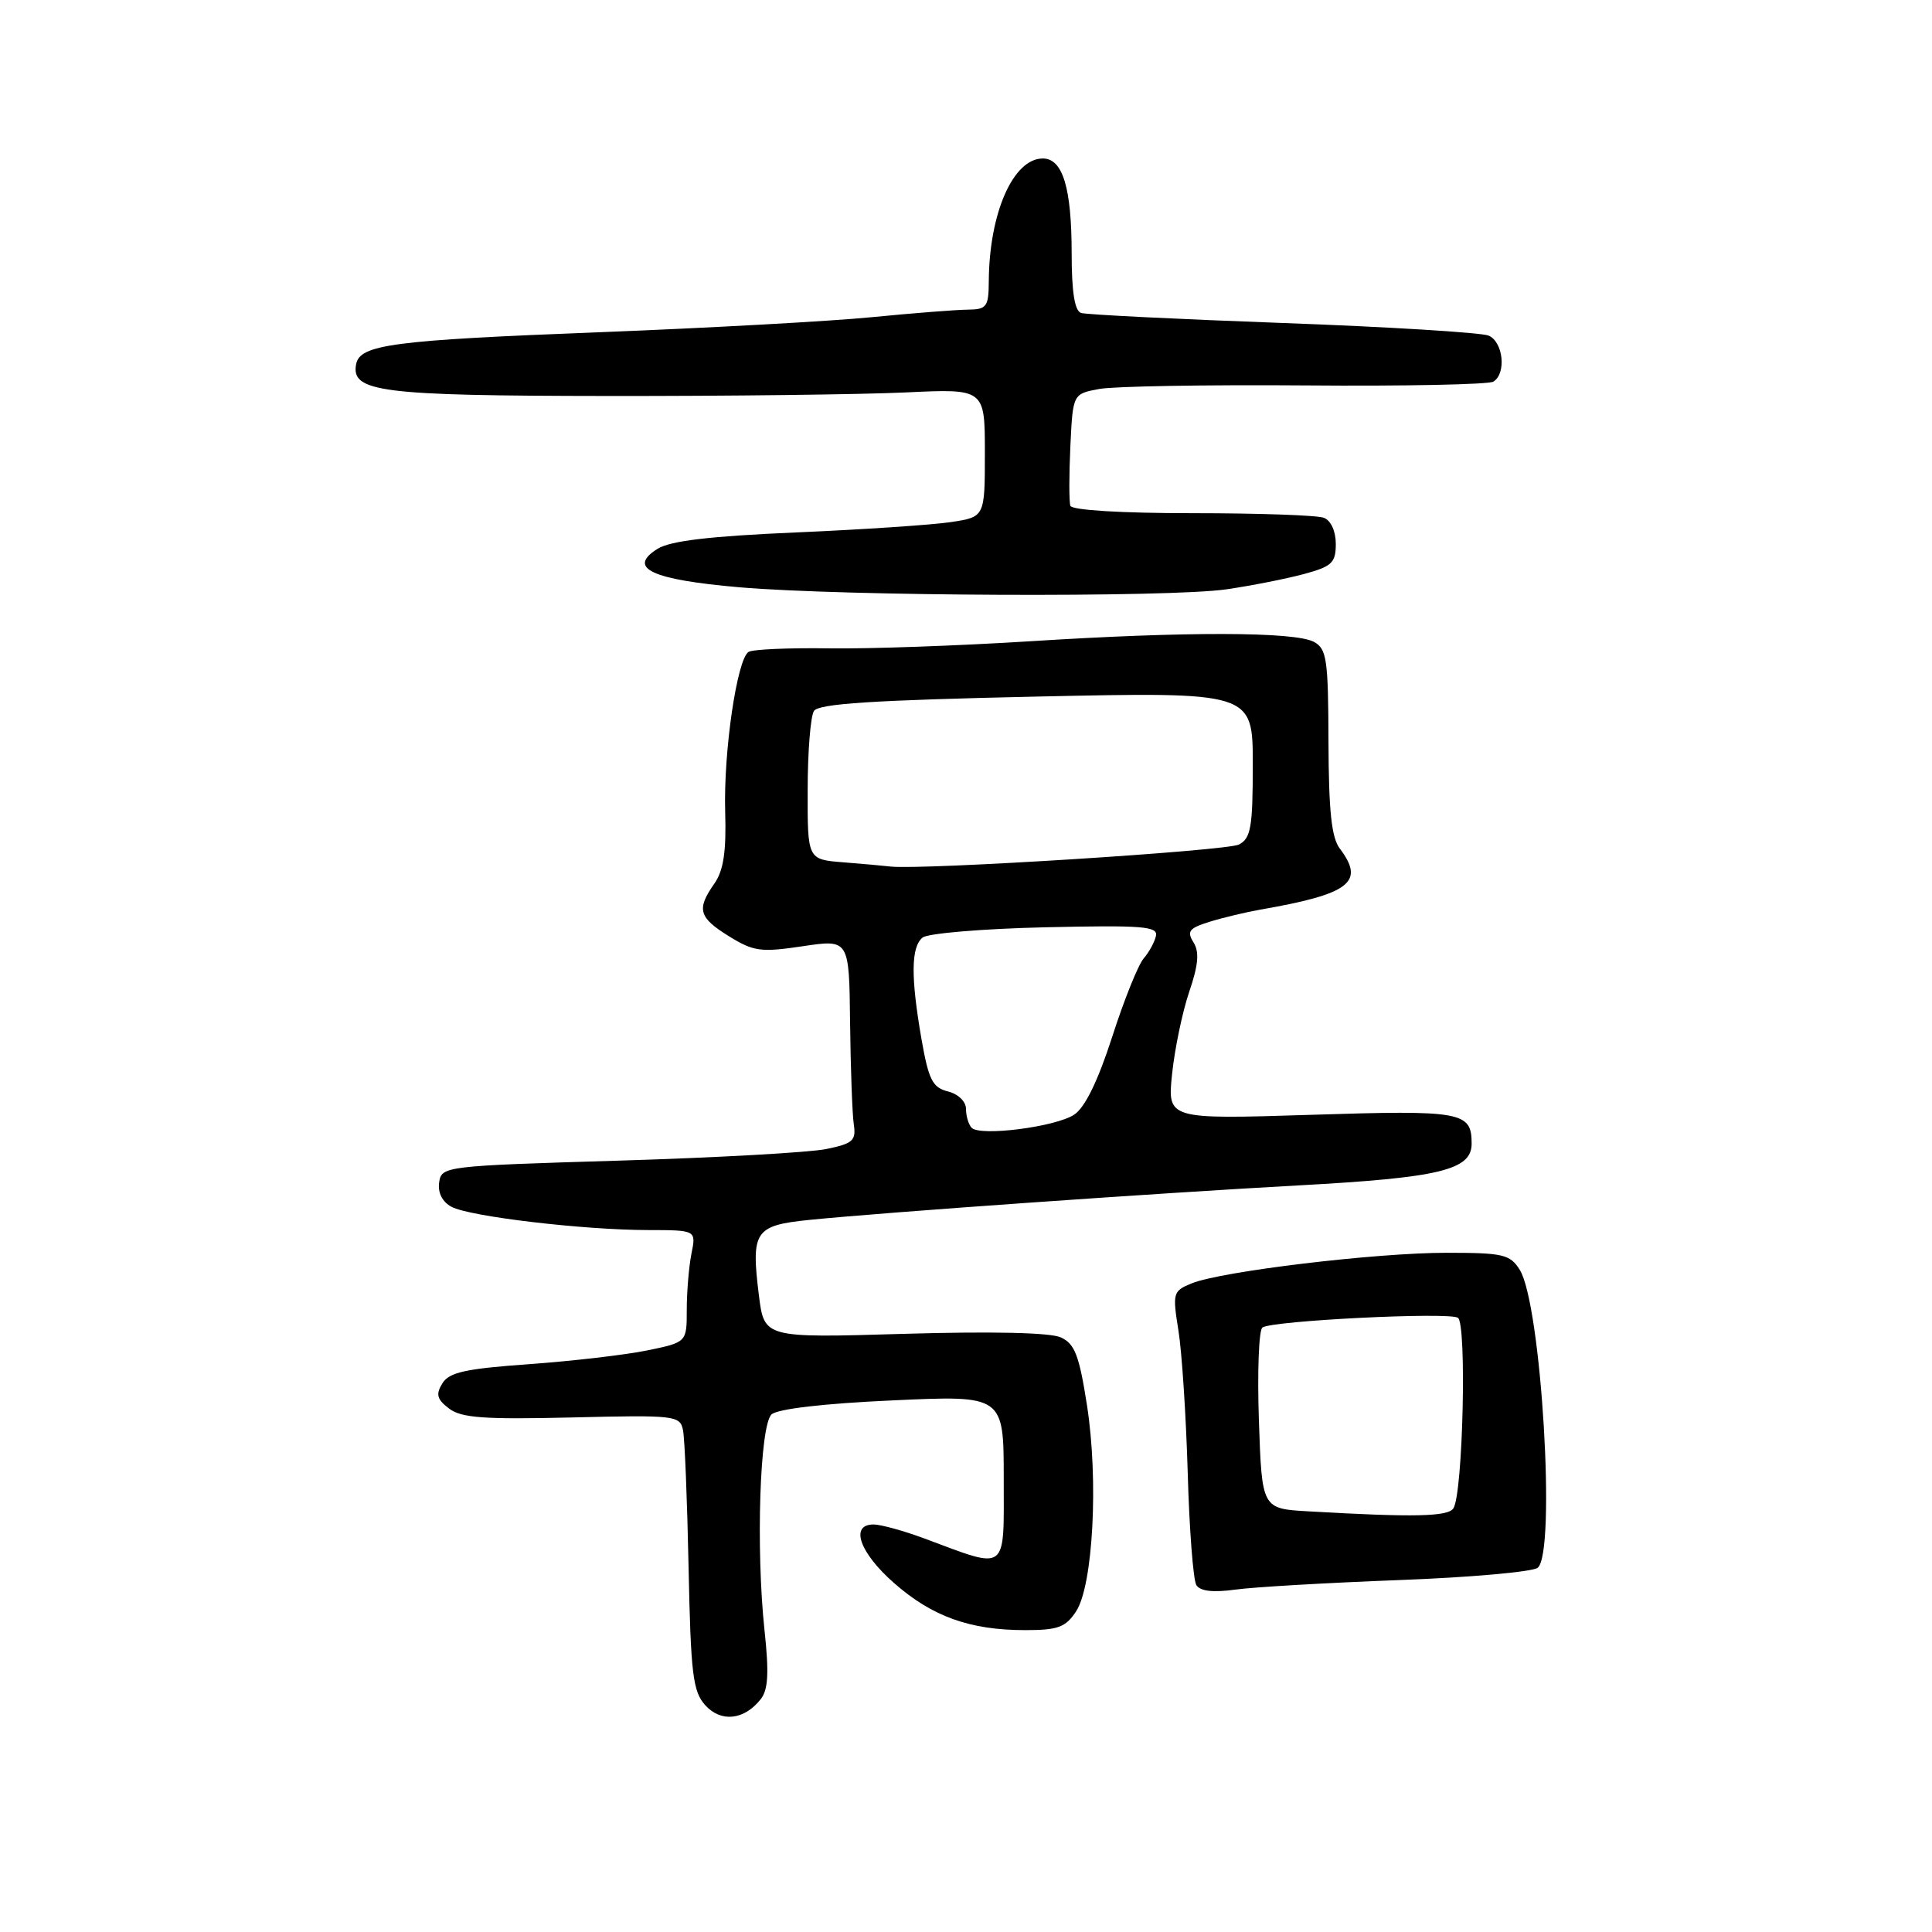 <?xml version="1.0" encoding="UTF-8" standalone="no"?>
<!DOCTYPE svg PUBLIC "-//W3C//DTD SVG 1.1//EN" "http://www.w3.org/Graphics/SVG/1.1/DTD/svg11.dtd" >
<svg xmlns="http://www.w3.org/2000/svg" xmlns:xlink="http://www.w3.org/1999/xlink" version="1.1" viewBox="0 0 256 256">
 <g >
 <path fill="currentColor"
d=" M 100.80 225.15 C 101.79 223.91 101.91 221.66 101.30 216.00 C 100.15 205.20 100.68 188.88 102.23 187.42 C 103.02 186.69 109.13 185.97 118.25 185.56 C 133.00 184.88 133.00 184.88 133.00 195.96 C 133.00 208.51 133.66 208.02 122.50 203.86 C 119.75 202.84 116.71 202.00 115.75 202.00 C 112.58 202.00 113.88 205.72 118.44 209.74 C 123.51 214.20 128.51 216.00 135.84 216.00 C 140.19 216.00 141.20 215.63 142.59 213.51 C 144.84 210.07 145.58 196.13 144.03 186.20 C 143.00 179.58 142.41 178.05 140.56 177.21 C 139.16 176.57 131.42 176.40 119.80 176.74 C 101.27 177.29 101.27 177.29 100.56 171.66 C 99.50 163.12 99.99 162.38 107.27 161.64 C 117.33 160.63 153.08 158.11 172.08 157.07 C 190.80 156.05 195.00 155.03 195.00 151.54 C 195.00 147.30 193.76 147.08 173.70 147.72 C 154.68 148.32 154.68 148.32 155.31 142.28 C 155.66 138.95 156.68 134.06 157.58 131.41 C 158.80 127.83 158.94 126.14 158.14 124.86 C 157.23 123.40 157.57 122.98 160.28 122.14 C 162.05 121.59 165.07 120.87 167.00 120.53 C 178.88 118.46 180.91 116.90 177.53 112.44 C 176.43 110.99 176.06 107.44 176.03 98.29 C 176.00 87.33 175.80 85.97 174.10 85.05 C 171.55 83.69 157.13 83.66 136.50 84.97 C 127.15 85.56 115.15 85.99 109.84 85.91 C 104.53 85.83 99.74 86.04 99.19 86.38 C 97.66 87.33 95.86 99.59 96.09 107.54 C 96.25 112.87 95.87 115.35 94.65 117.09 C 92.27 120.49 92.57 121.57 96.61 124.07 C 99.86 126.08 100.83 126.21 106.37 125.38 C 112.52 124.46 112.52 124.46 112.64 135.48 C 112.71 141.54 112.93 147.61 113.13 148.97 C 113.46 151.13 113.02 151.53 109.50 152.25 C 107.30 152.71 94.93 153.40 82.00 153.79 C 58.86 154.49 58.50 154.53 58.19 156.68 C 58.00 158.05 58.61 159.26 59.83 159.91 C 62.24 161.20 77.29 162.98 85.88 162.99 C 92.25 163.00 92.25 163.00 91.62 166.12 C 91.28 167.84 91.00 171.19 91.00 173.55 C 91.00 177.86 91.00 177.86 85.75 178.94 C 82.86 179.53 75.82 180.35 70.11 180.76 C 61.66 181.36 59.50 181.84 58.61 183.31 C 57.72 184.76 57.90 185.42 59.50 186.64 C 61.13 187.88 64.15 188.10 75.79 187.82 C 89.45 187.49 90.10 187.56 90.50 189.49 C 90.73 190.59 91.06 198.78 91.24 207.68 C 91.53 221.84 91.81 224.13 93.45 225.95 C 95.54 228.26 98.61 227.93 100.80 225.15 Z  M 185.32 209.37 C 194.77 209.02 203.06 208.28 203.75 207.74 C 206.22 205.79 204.23 172.79 201.37 168.25 C 200.09 166.21 199.17 166.00 191.66 166.00 C 182.27 166.00 161.81 168.46 157.91 170.05 C 155.42 171.07 155.35 171.31 156.15 176.31 C 156.61 179.16 157.16 187.65 157.38 195.16 C 157.59 202.67 158.11 209.36 158.52 210.03 C 159.02 210.84 160.73 211.04 163.70 210.63 C 166.15 210.29 175.88 209.73 185.32 209.37 Z  M 162.50 78.09 C 165.80 77.61 170.41 76.70 172.75 76.07 C 176.49 75.06 177.00 74.58 177.00 72.07 C 177.00 70.39 176.35 68.96 175.42 68.61 C 174.55 68.27 166.71 68.00 158.00 68.00 C 148.58 68.00 142.03 67.60 141.83 67.02 C 141.65 66.48 141.65 62.93 141.83 59.12 C 142.16 52.19 142.16 52.19 145.66 51.54 C 147.58 51.18 159.87 50.97 172.96 51.07 C 186.05 51.18 197.27 50.95 197.88 50.57 C 199.63 49.49 199.19 45.30 197.25 44.47 C 196.29 44.07 184.03 43.31 170.00 42.80 C 155.97 42.29 143.94 41.69 143.25 41.47 C 142.40 41.19 142.00 38.69 142.00 33.60 C 142.00 24.88 140.82 21.00 138.18 21.00 C 134.26 21.00 131.08 28.21 131.02 37.25 C 131.00 40.66 130.75 41.00 128.25 41.03 C 126.74 41.04 121.00 41.49 115.50 42.03 C 110.00 42.57 93.80 43.46 79.50 44.02 C 52.06 45.08 47.69 45.65 47.19 48.25 C 46.48 51.94 50.41 52.44 80.50 52.47 C 96.45 52.49 114.22 52.27 120.00 52.00 C 130.50 51.50 130.50 51.50 130.50 60.00 C 130.50 68.50 130.50 68.50 126.00 69.18 C 123.53 69.55 114.30 70.17 105.50 70.55 C 94.10 71.04 88.82 71.66 87.13 72.72 C 83.05 75.28 86.31 76.81 98.00 77.82 C 111.86 79.01 154.89 79.19 162.50 78.09 Z  M 128.75 149.44 C 128.34 149.01 128.00 147.89 128.00 146.94 C 128.00 145.96 126.97 144.96 125.60 144.62 C 123.56 144.10 123.05 143.09 122.10 137.68 C 120.67 129.42 120.71 125.48 122.25 124.23 C 122.94 123.67 130.25 123.06 138.50 122.87 C 151.37 122.58 153.45 122.74 153.17 124.01 C 152.99 124.83 152.26 126.17 151.54 127.00 C 150.82 127.83 148.94 132.50 147.37 137.39 C 145.47 143.27 143.76 146.76 142.33 147.70 C 139.85 149.33 129.88 150.60 128.75 149.44 Z  M 111.75 114.26 C 107.00 113.89 107.00 113.89 107.02 104.70 C 107.02 99.64 107.40 94.92 107.85 94.21 C 108.46 93.24 115.61 92.78 137.33 92.30 C 166.00 91.68 166.00 91.68 166.00 101.31 C 166.00 109.59 165.75 111.07 164.18 111.90 C 162.60 112.75 122.10 115.30 118.00 114.82 C 117.17 114.72 114.36 114.47 111.75 114.26 Z  M 173.36 200.26 C 167.21 199.91 167.21 199.91 166.81 188.21 C 166.59 181.77 166.80 176.23 167.28 175.90 C 168.58 174.99 191.92 173.83 193.18 174.61 C 194.37 175.35 193.85 197.82 192.59 199.85 C 191.90 200.97 187.38 201.07 173.36 200.26 Z "/>
</g>
</svg>